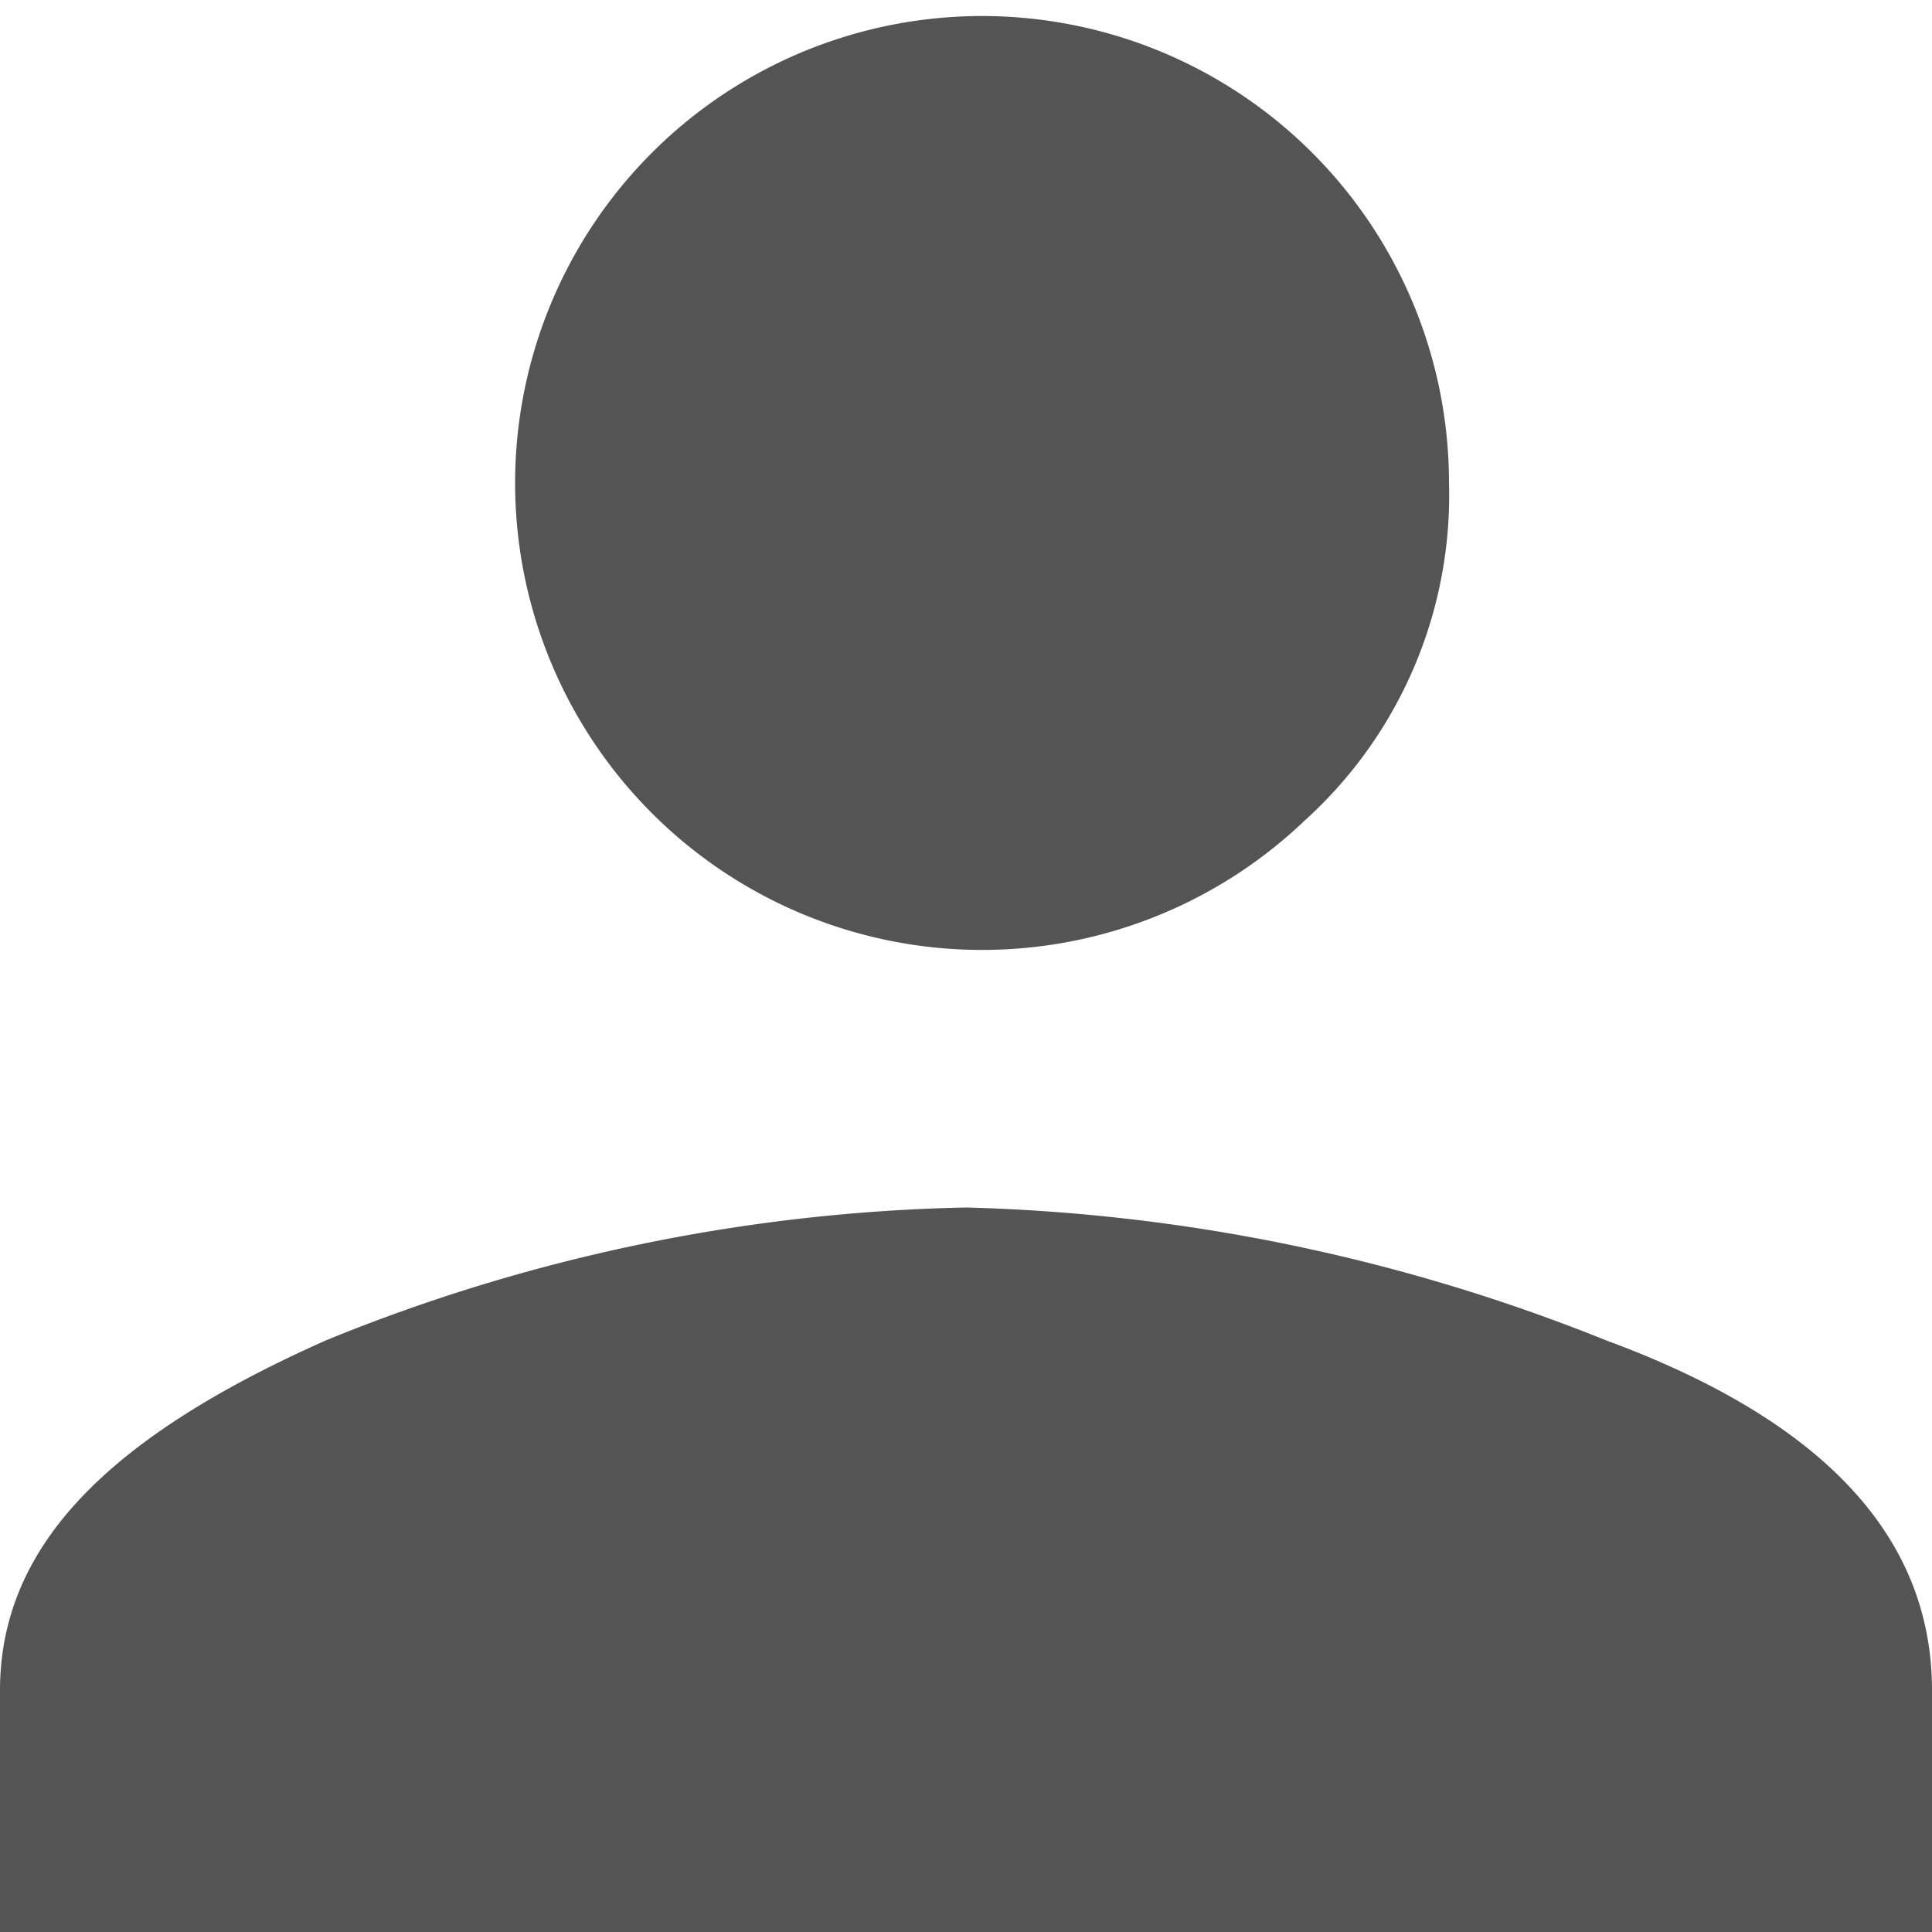 <svg class="nav" xmlns="http://www.w3.org/2000/svg" viewBox="617 529 16 16">
  <defs>
    <style>
      .nav .cls-1 {
        fill: #545454;
      }
    </style>
  </defs>
  <path class="cls-1" d="M450.2,988.5a14.793,14.793,0,0,1,5.3-1.1,15.237,15.237,0,0,1,5.3,1.1c1.9.7,2.7,1.7,2.7,2.9v2h-16v-2C447.5,990.2,448.4,989.3,450.2,988.5Zm8.1-4.3a3.867,3.867,0,1,1,1.2-2.8A3.631,3.631,0,0,1,458.3,984.2Z" transform="translate(169.5 -448.4)"/>
</svg>
